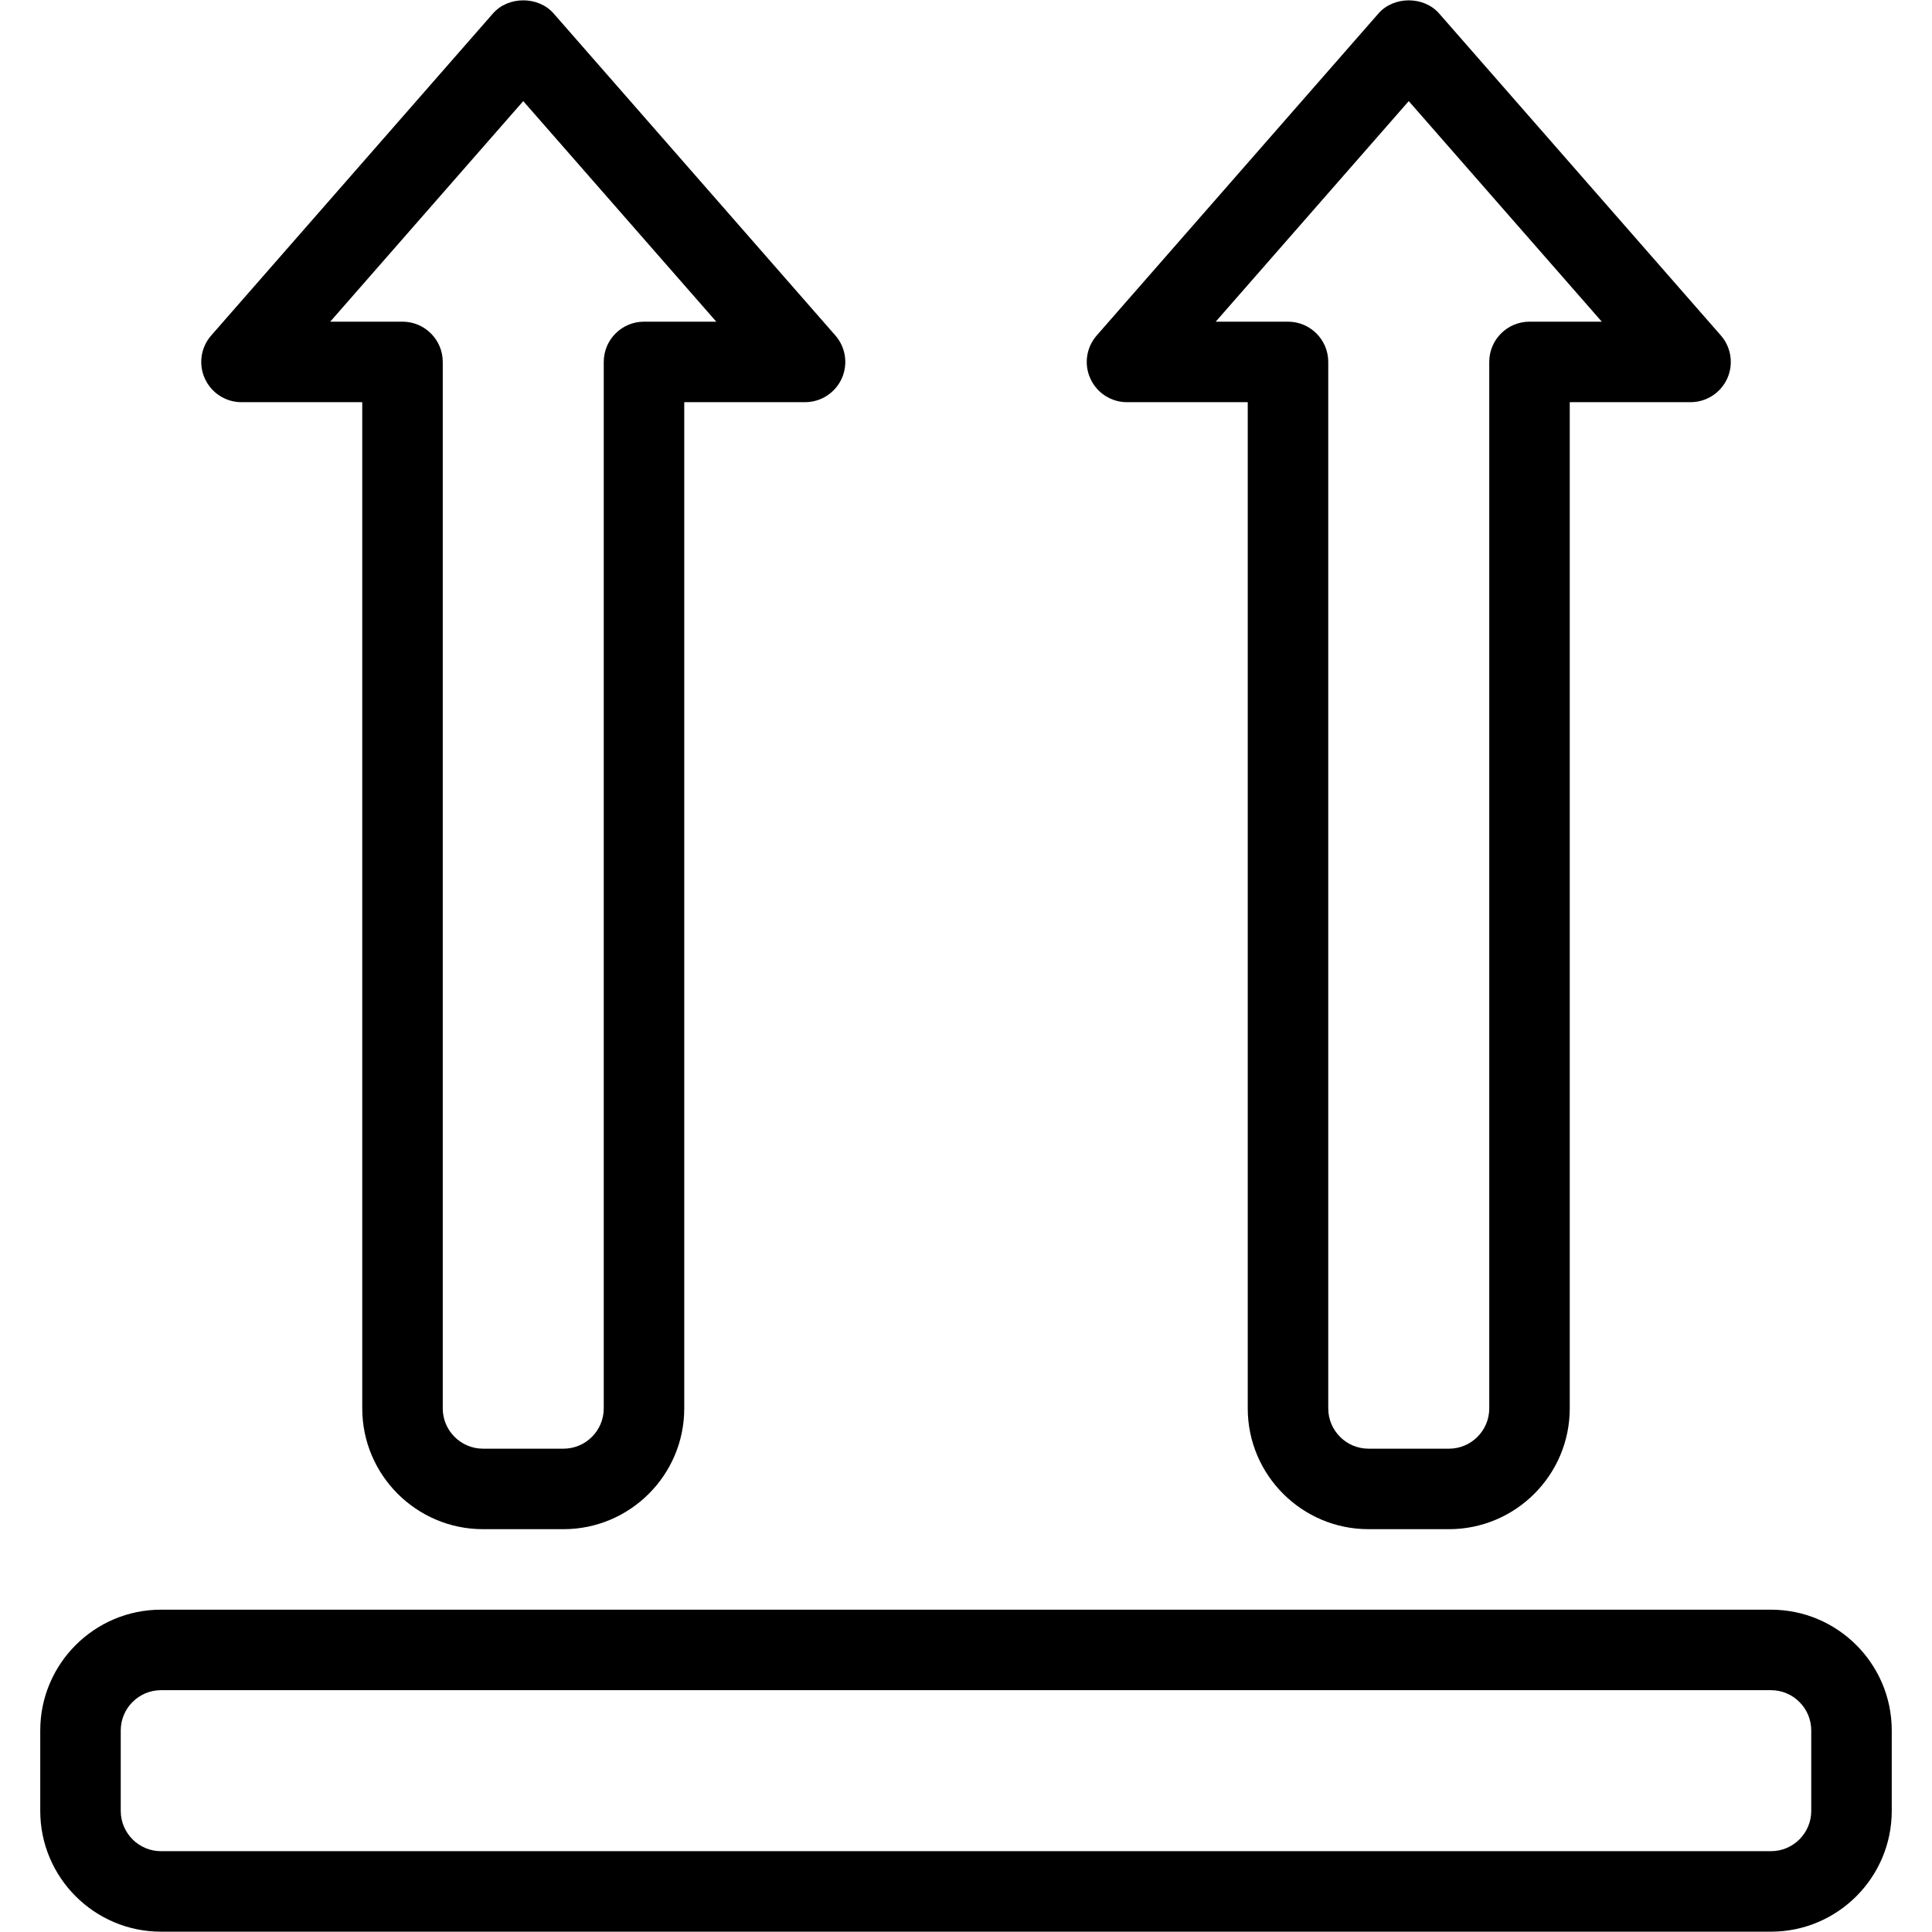 <?xml version="1.0" encoding="iso-8859-1"?>
<!-- Generator: Adobe Illustrator 19.0.0, SVG Export Plug-In . SVG Version: 6.00 Build 0)  -->
<svg version="1.1" id="Layer_1" xmlns="http://www.w3.org/2000/svg" xmlns:xlink="http://www.w3.org/1999/xlink" x="0px" y="0px"
	 viewBox="0 0 24 24" style="enable-background:new 0 0 24 24;" xml:space="preserve">
<g>
	<g>
		<path d="M3,4.996h1.5v12.5c0,0.827,0.673,1.5,1.5,1.5h1c0.827,0,1.5-0.673,1.5-1.5v-12.5H10c0.196,0,0.374-0.114,0.456-0.293
			c0.081-0.179,0.05-0.389-0.079-0.536l-3.5-4c-0.19-0.217-0.563-0.217-0.753,0l-3.5,4C2.495,4.314,2.463,4.524,2.545,4.703
			C2.626,4.882,2.804,4.996,3,4.996z M6.5,1.256l2.398,2.74H8c-0.276,0-0.5,0.224-0.5,0.5v13c0,0.275-0.224,0.5-0.5,0.5H6
			c-0.276,0-0.5-0.225-0.5-0.5v-13c0-0.276-0.224-0.5-0.5-0.5H4.102L6.5,1.256z M14,4.996h1.5v12.5c0,0.827,0.673,1.5,1.5,1.5h1
			c0.827,0,1.5-0.673,1.5-1.5v-12.5H21c0.196,0,0.374-0.114,0.456-0.293c0.081-0.179,0.05-0.389-0.079-0.536l-3.5-4
			c-0.19-0.217-0.563-0.217-0.753,0l-3.5,4c-0.129,0.147-0.161,0.357-0.079,0.536C13.626,4.882,13.804,4.996,14,4.996z M17.5,1.256
			l2.398,2.74H19c-0.276,0-0.5,0.224-0.5,0.5v13c0,0.275-0.224,0.5-0.5,0.5h-1c-0.276,0-0.5-0.225-0.5-0.5v-13
			c0-0.276-0.224-0.5-0.5-0.5h-0.898L17.5,1.256z M22,19.996H2c-0.827,0-1.5,0.673-1.5,1.5v1c0,0.827,0.673,1.5,1.5,1.5h20
			c0.827,0,1.5-0.673,1.5-1.5v-1C23.5,20.669,22.827,19.996,22,19.996z M22.5,22.496c0,0.275-0.224,0.5-0.5,0.5H2
			c-0.276,0-0.5-0.225-0.5-0.5v-1c0-0.275,0.224-0.5,0.5-0.5h20c0.276,0,0.5,0.225,0.5,0.5V22.496z"/>
	</g>
</g>
</svg>

